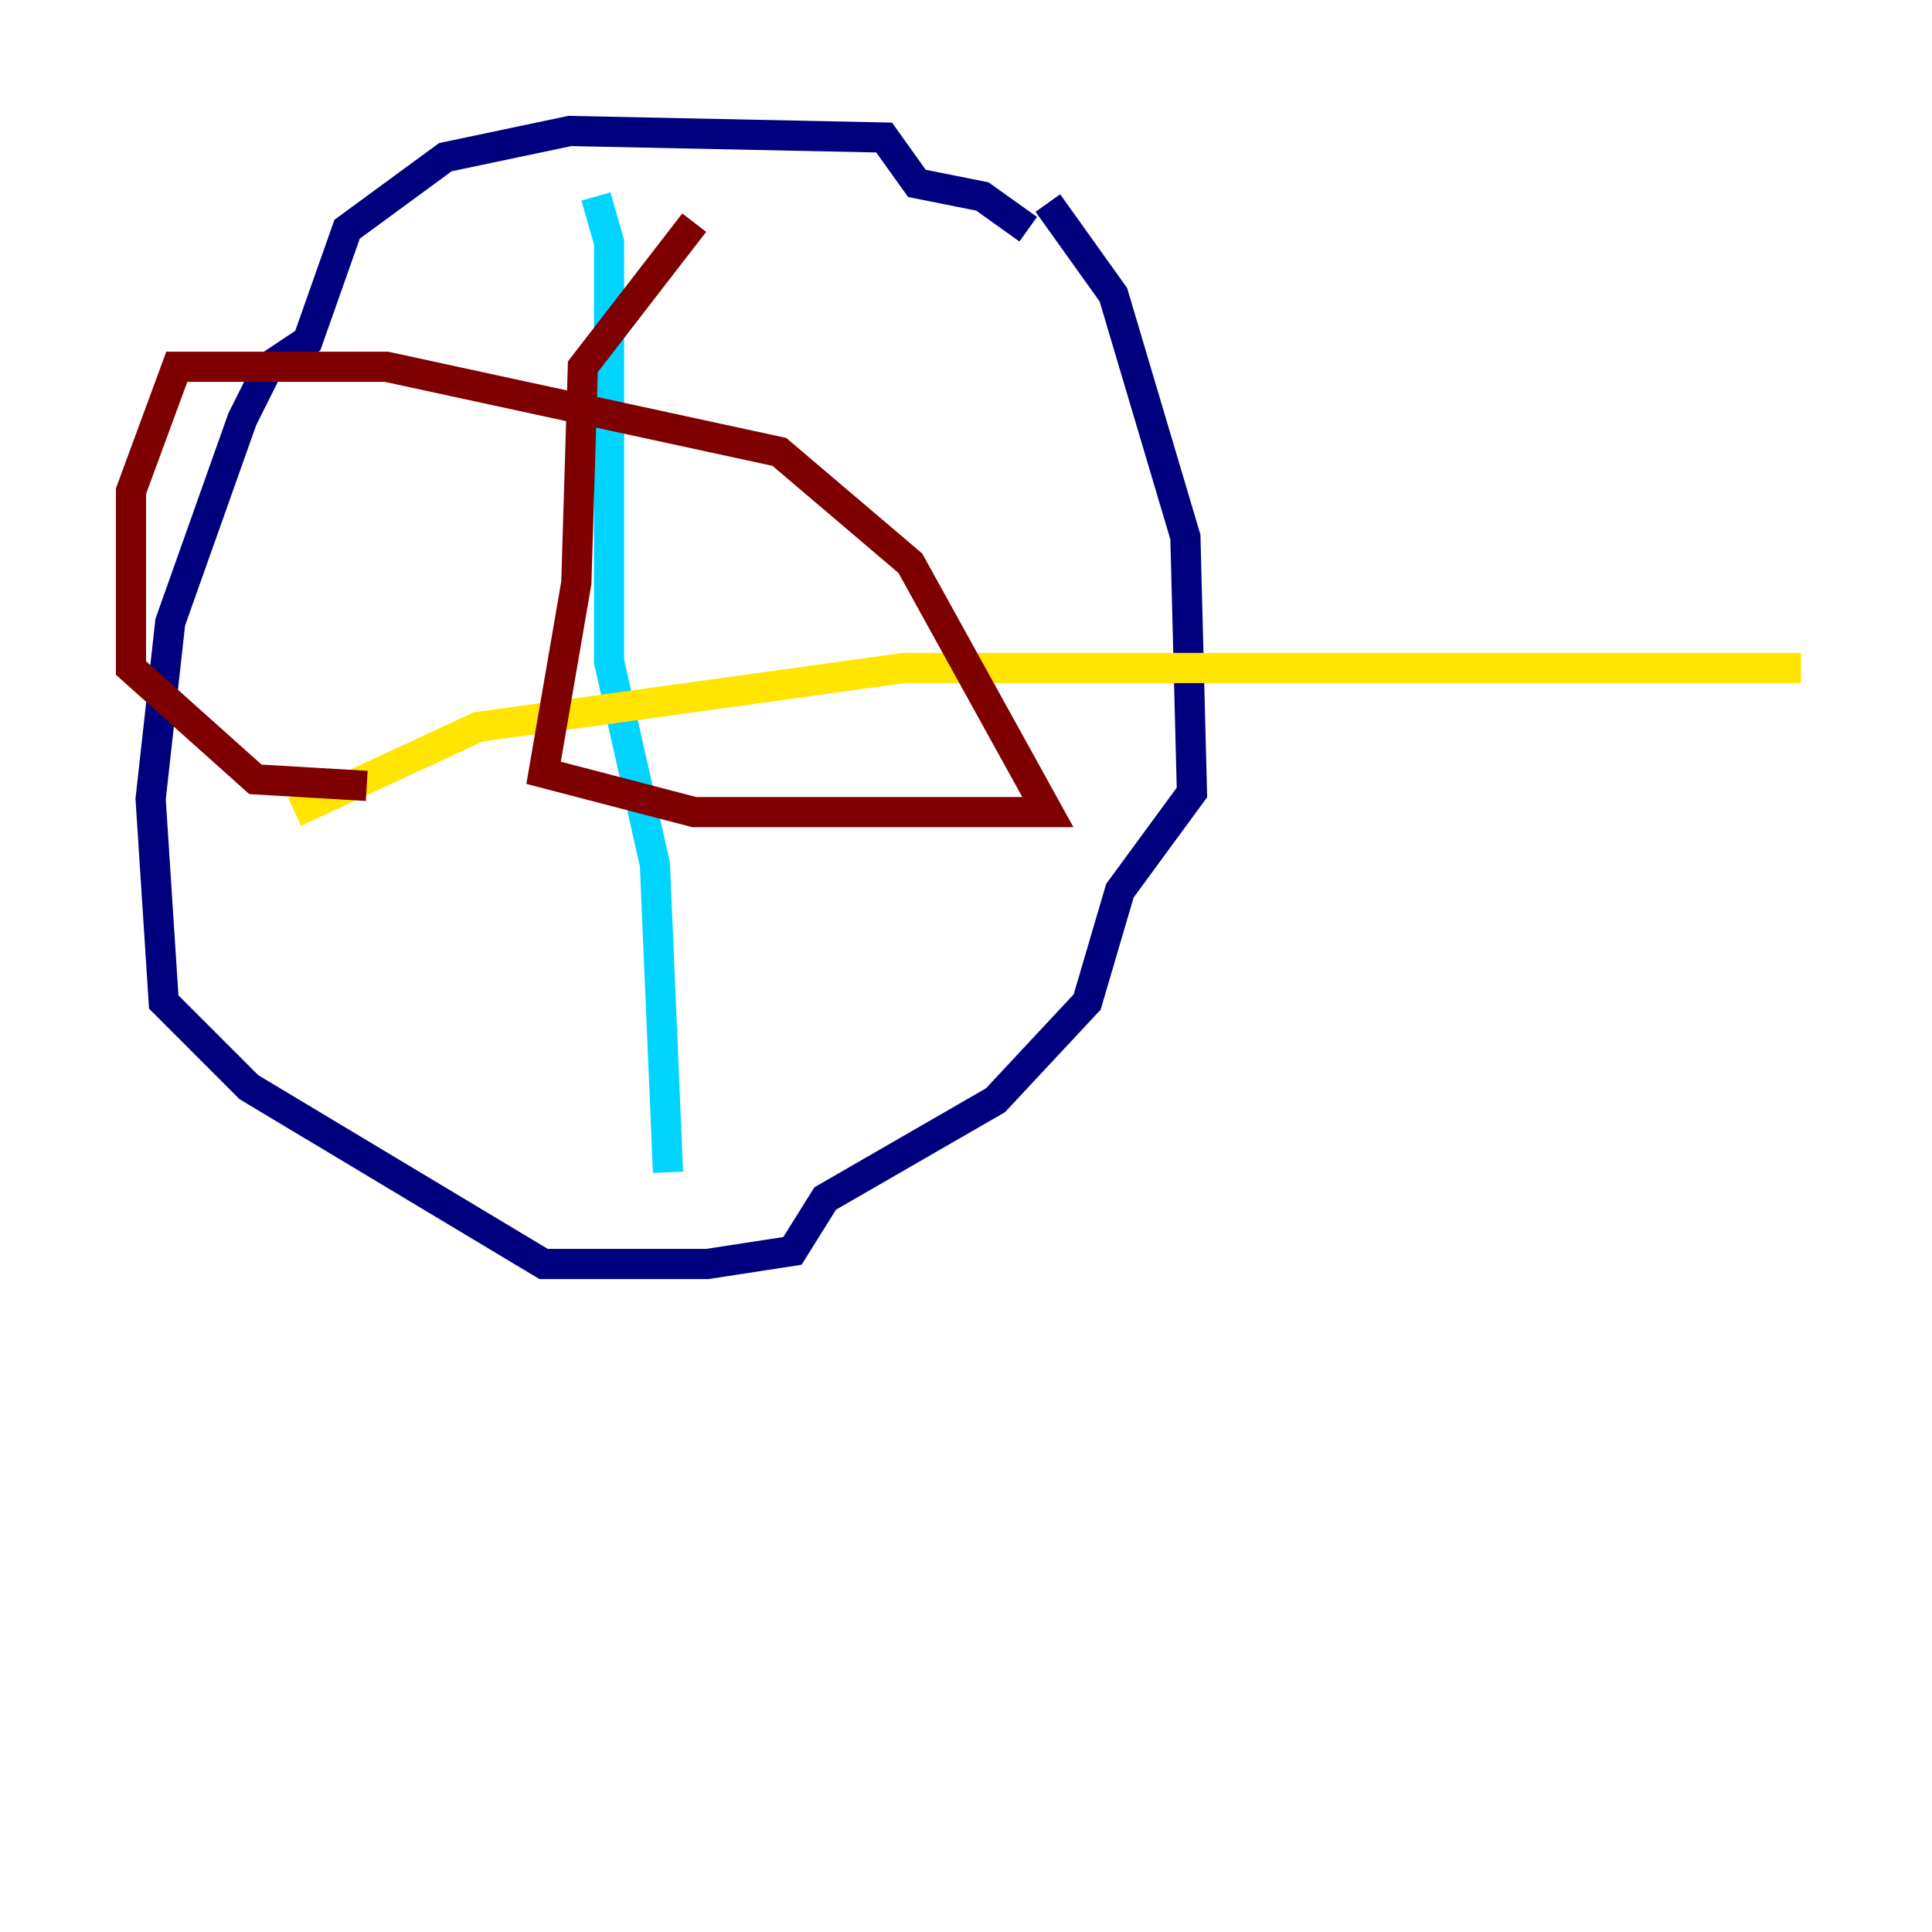 <?xml version="1.0" encoding="utf-8" ?>
<svg baseProfile="tiny" height="128" version="1.2" viewBox="0,0,128,128" width="128" xmlns="http://www.w3.org/2000/svg" xmlns:ev="http://www.w3.org/2001/xml-events" xmlns:xlink="http://www.w3.org/1999/xlink"><defs /><polyline fill="none" points="68.122,15.186 65.085,13.017 60.746,12.149 58.576,9.112 37.749,8.678 29.505,10.414 22.997,15.186 20.393,22.563 17.79,24.298 16.054,27.77 11.281,41.22 9.98,52.936 10.848,66.386 16.488,72.027 36.014,83.742 46.861,83.742 52.502,82.875 54.671,79.403 65.953,72.895 72.027,66.386 74.197,59.01 78.969,52.502 78.536,35.58 73.763,19.525 69.424,13.451" stroke="#00007f" stroke-width="2" /><polyline fill="none" points="39.485,13.017 40.352,16.054 40.352,43.824 43.39,57.275 44.258,77.668" stroke="#00d4ff" stroke-width="2" /><polyline fill="none" points="19.525,53.803 31.675,48.163 59.878,44.258 119.322,44.258" stroke="#ffe500" stroke-width="2" /><polyline fill="none" points="45.993,14.752 38.617,24.298 38.183,38.617 36.014,51.2 45.993,53.803 69.424,53.803 60.312,37.315 51.634,29.939 25.6,24.298 11.715,24.298 8.678,32.542 8.678,44.258 16.922,51.634 24.298,52.068" stroke="#7f0000" stroke-width="2" /></svg>